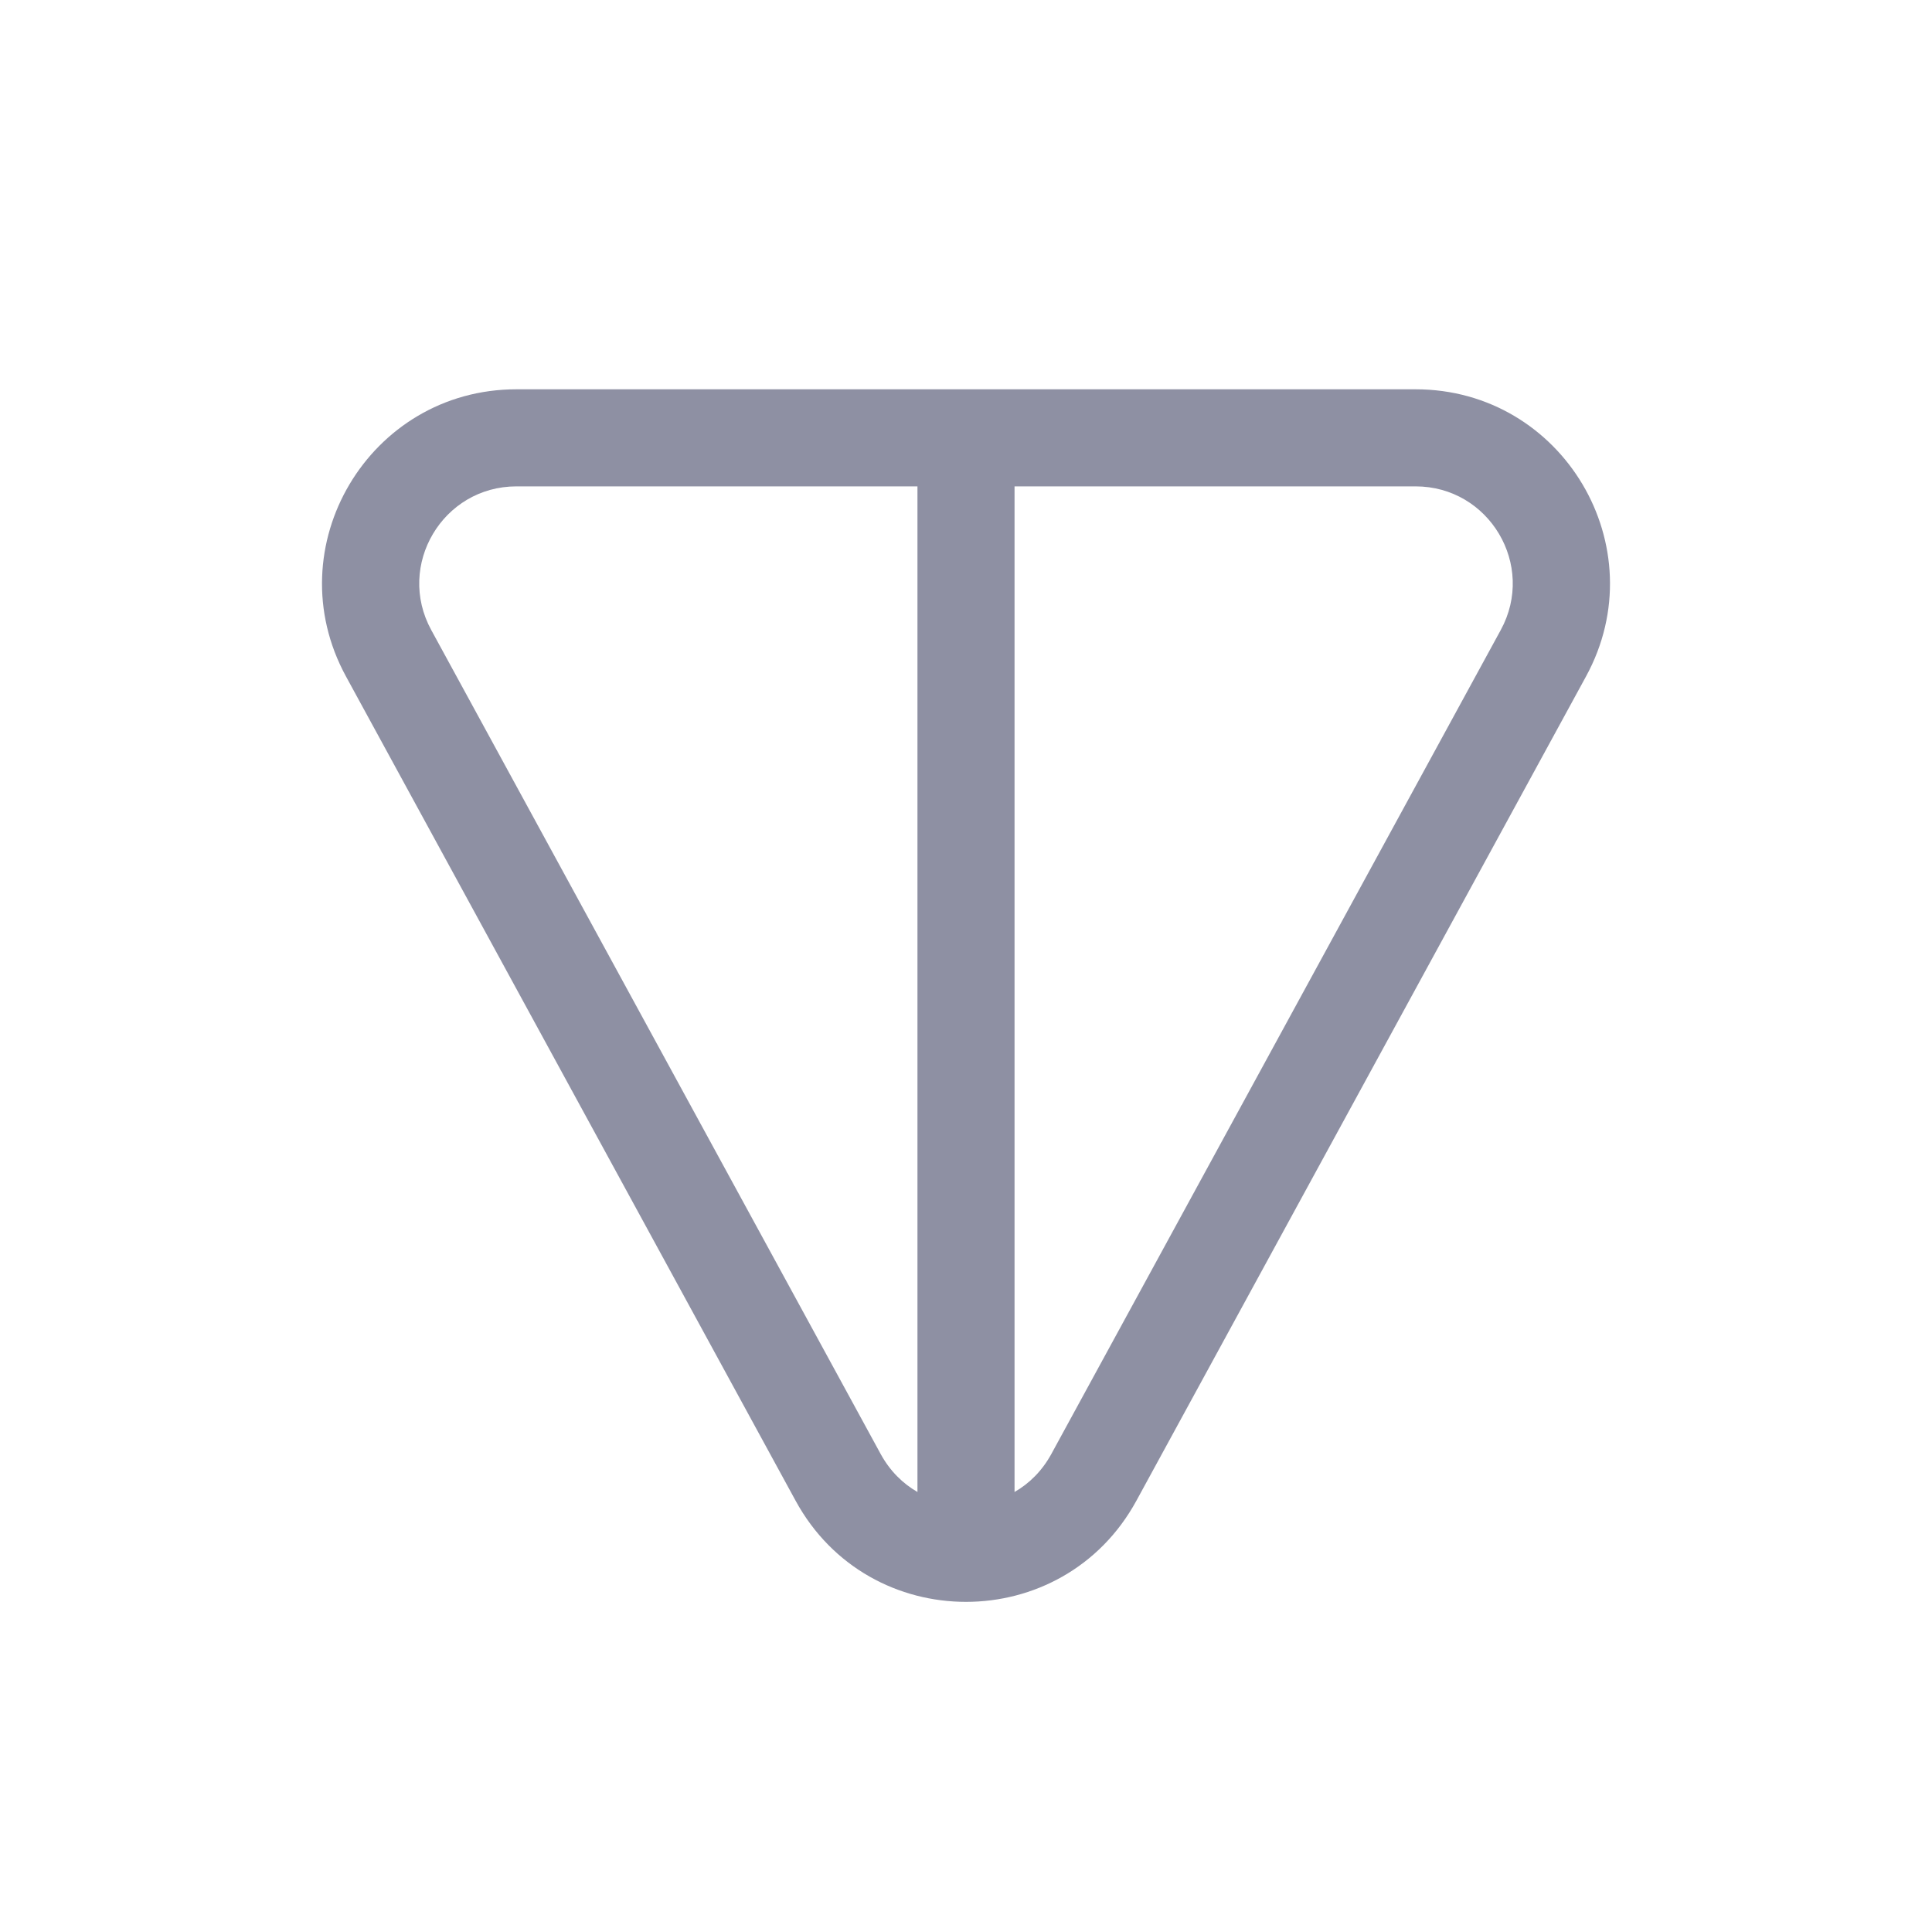 <svg xmlns="http://www.w3.org/2000/svg" width="24" height="24" viewBox="0 0 24 24" fill="none">
  <path fill-rule="evenodd" clip-rule="evenodd" d="M9.883 18.642C10.797 20.318 13.203 20.318 14.117 18.642L19.702 8.403C20.579 6.796 19.415 4.836 17.585 4.836H6.415C4.585 4.836 3.421 6.796 4.298 8.403L9.883 18.642ZM13.059 18.064L18.643 7.826C19.082 7.022 18.5 6.042 17.585 6.042H12.603V18.534C12.786 18.429 12.945 18.272 13.059 18.064ZM10.941 18.064C11.055 18.272 11.214 18.429 11.397 18.534V6.042H6.415C5.5 6.042 4.918 7.022 5.357 7.826L10.941 18.064Z" fill="#8E90A3"/>
</svg>